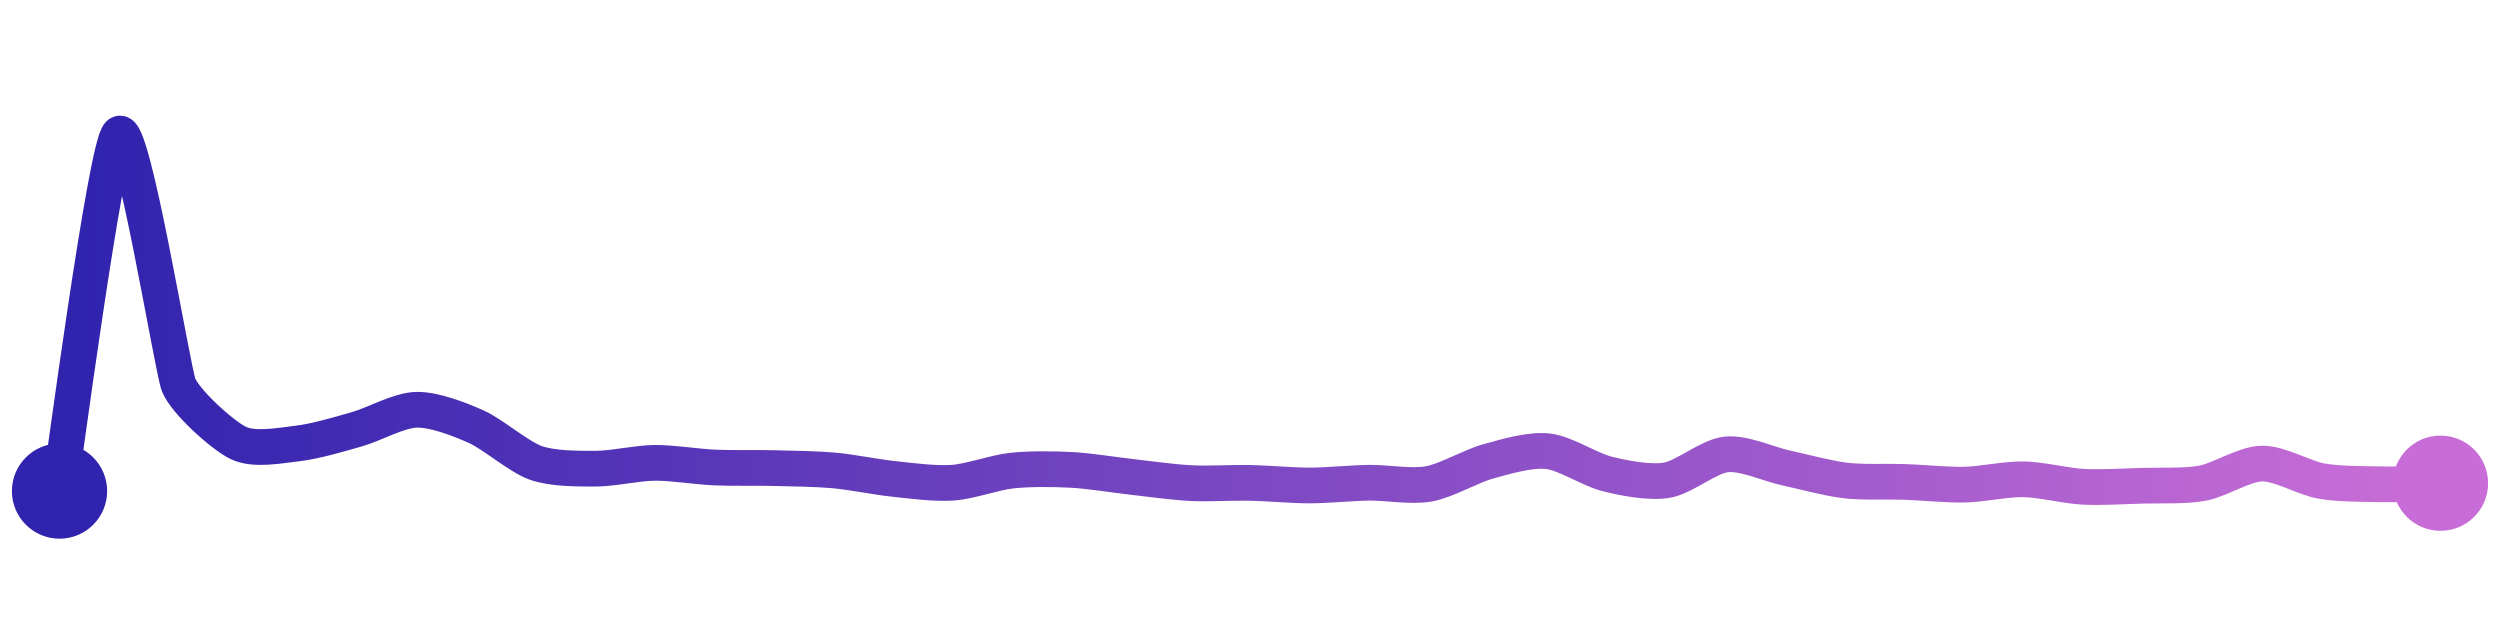 <svg width="200" height="50" viewBox="0 0 210 50" xmlns="http://www.w3.org/2000/svg">
    <defs>
        <linearGradient x1="0%" y1="0%" x2="100%" y2="0%" id="a">
            <stop stop-color="#3023AE" offset="0%"/>
            <stop stop-color="#C86DD7" offset="100%"/>
        </linearGradient>
    </defs>
    <path stroke="url(#a)"
          stroke-width="3"
          stroke-linejoin="round"
          stroke-linecap="round"
          d="M5 40 C 5.25 38.52, 8.88 11, 10 10 S 14.46 29.67, 15 31.07 S 18.65 35.29, 20 35.95 S 23.51 36.17, 25 36 S 28.56 35.21, 30 34.8 S 33.5 33.2, 35 33.17 S 38.63 33.98, 40 34.59 S 43.59 37.13, 45 37.63 S 48.5 38.12, 50 38.12 S 53.5 37.64, 55 37.63 S 58.5 37.95, 60 38.02 S 63.5 38.03, 65 38.07 S 68.51 38.13, 70 38.26 S 73.51 38.81, 75 38.97 S 78.5 39.4, 80 39.3 S 83.51 38.44, 85 38.28 S 88.5 38.14, 90 38.22 S 93.51 38.63, 95 38.8 S 98.5 39.25, 100 39.33 S 103.5 39.28, 105 39.31 S 108.5 39.53, 110 39.53 S 113.5 39.32, 115 39.3 S 118.52 39.66, 120 39.4 S 123.55 37.91, 125 37.51 S 128.51 36.49, 130 36.65 S 133.54 38.2, 135 38.56 S 138.52 39.33, 140 39.09 S 143.51 37.08, 145 36.92 S 148.53 37.73, 150 38.05 S 153.51 38.93, 155 39.11 S 158.5 39.18, 160 39.23 S 163.5 39.49, 165 39.46 S 168.5 38.98, 170 39.01 S 173.5 39.56, 175 39.64 S 178.5 39.59, 180 39.55 S 183.53 39.61, 185 39.34 S 188.5 37.72, 190 37.69 S 193.52 38.9, 195 39.16 S 198.5 39.4, 200 39.43 S 203.5 39.37, 205 39.34"
          fill="none"/>
    <circle r="4" cx="5" cy="40" fill="#3023AE"/>
    <circle r="4" cx="205" cy="39.34" fill="#C86DD7"/>      
</svg>